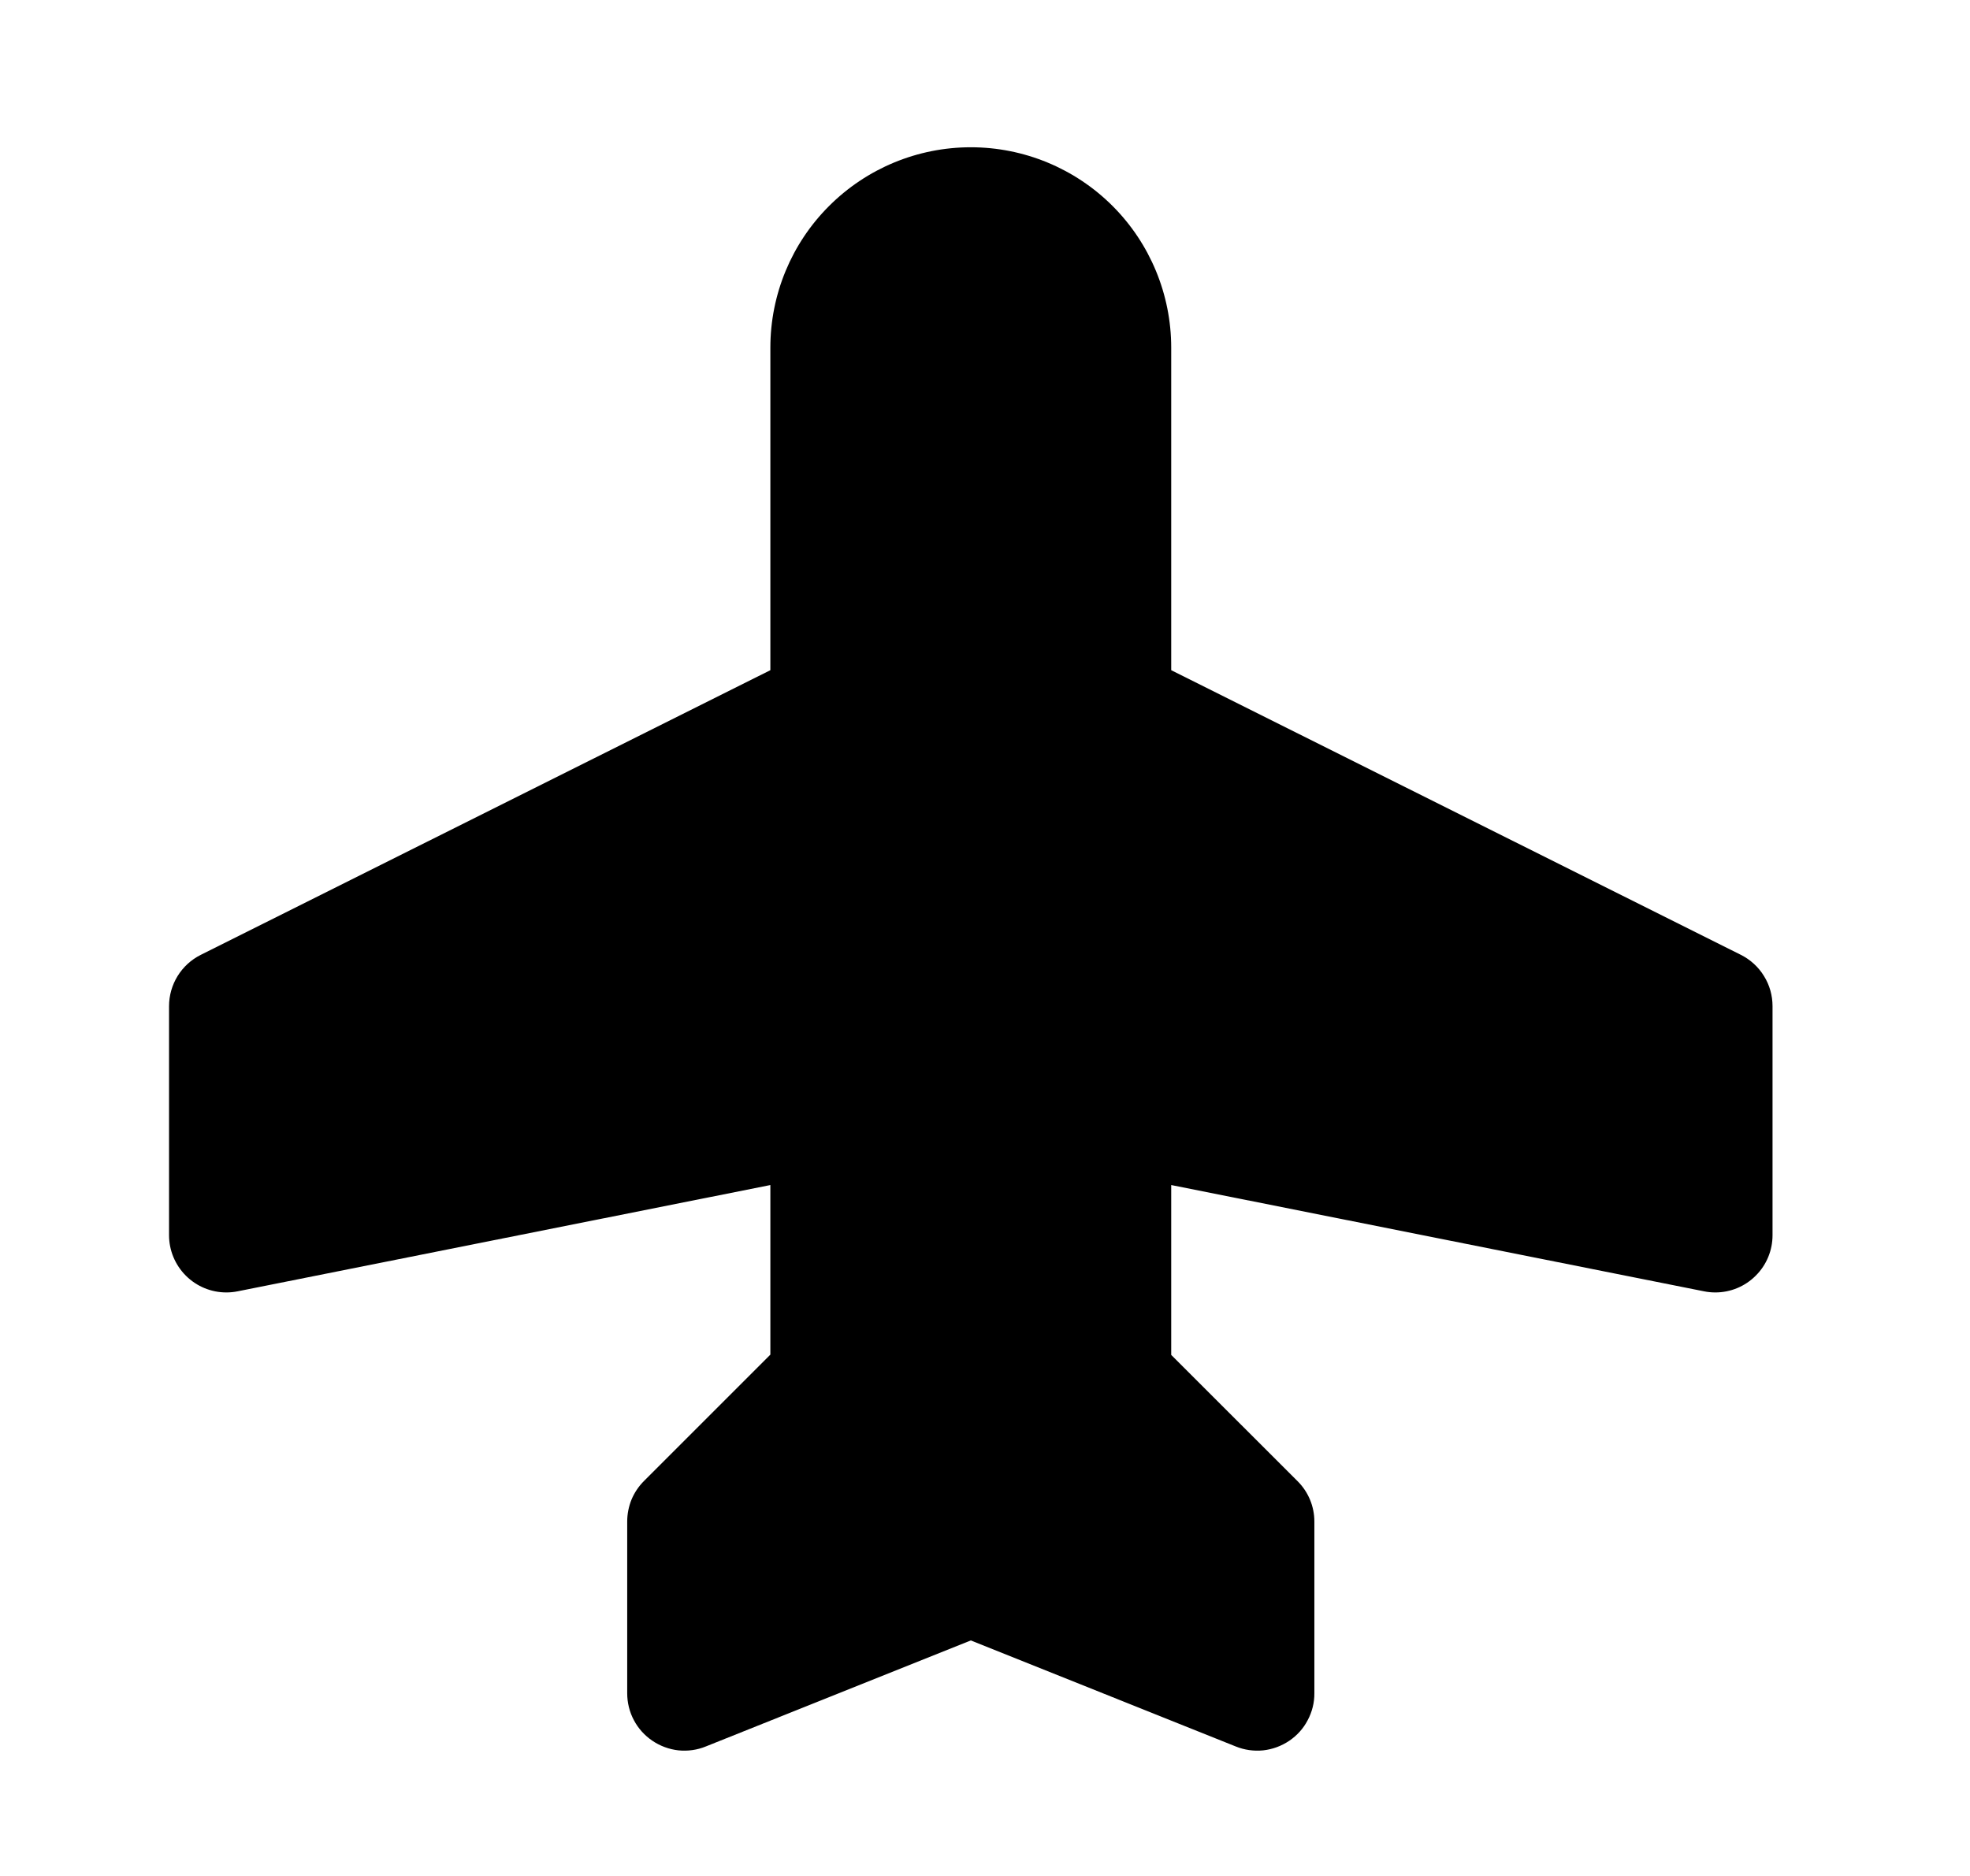 <svg width="21" height="20" viewBox="0 0 21 20" fill="none" xmlns="http://www.w3.org/2000/svg">
<g id="Airplane">
<path id="Vector" d="M18.895 10.727V13.169C18.895 13.331 18.831 13.486 18.716 13.6C18.602 13.715 18.447 13.779 18.285 13.779C18.245 13.779 18.204 13.775 18.165 13.767L12.485 12.634V14.445L13.833 15.792C13.947 15.906 14.011 16.06 14.011 16.221V18.052C14.012 18.152 13.987 18.251 13.94 18.339C13.894 18.428 13.826 18.503 13.743 18.559C13.66 18.615 13.565 18.65 13.465 18.661C13.366 18.671 13.265 18.657 13.172 18.619L10.349 17.489L7.525 18.619C7.433 18.657 7.332 18.671 7.233 18.661C7.133 18.65 7.038 18.615 6.955 18.559C6.872 18.503 6.804 18.428 6.757 18.339C6.71 18.251 6.686 18.152 6.686 18.052V16.221C6.686 16.141 6.702 16.061 6.732 15.987C6.763 15.913 6.808 15.846 6.865 15.789L8.212 14.442V12.634L2.533 13.767C2.493 13.775 2.453 13.779 2.413 13.779C2.251 13.779 2.096 13.715 1.981 13.6C1.867 13.486 1.802 13.331 1.802 13.169V10.727C1.802 10.613 1.834 10.502 1.893 10.406C1.953 10.309 2.038 10.231 2.14 10.18L8.212 7.145V3.706C8.212 3.14 8.437 2.596 8.838 2.196C9.239 1.795 9.782 1.57 10.349 1.57C10.915 1.57 11.459 1.795 11.86 2.196C12.26 2.596 12.485 3.14 12.485 3.706V7.145L18.558 10.18C18.659 10.231 18.745 10.309 18.804 10.406C18.864 10.502 18.895 10.613 18.895 10.727Z" fill="black"/>
</g>
</svg>

